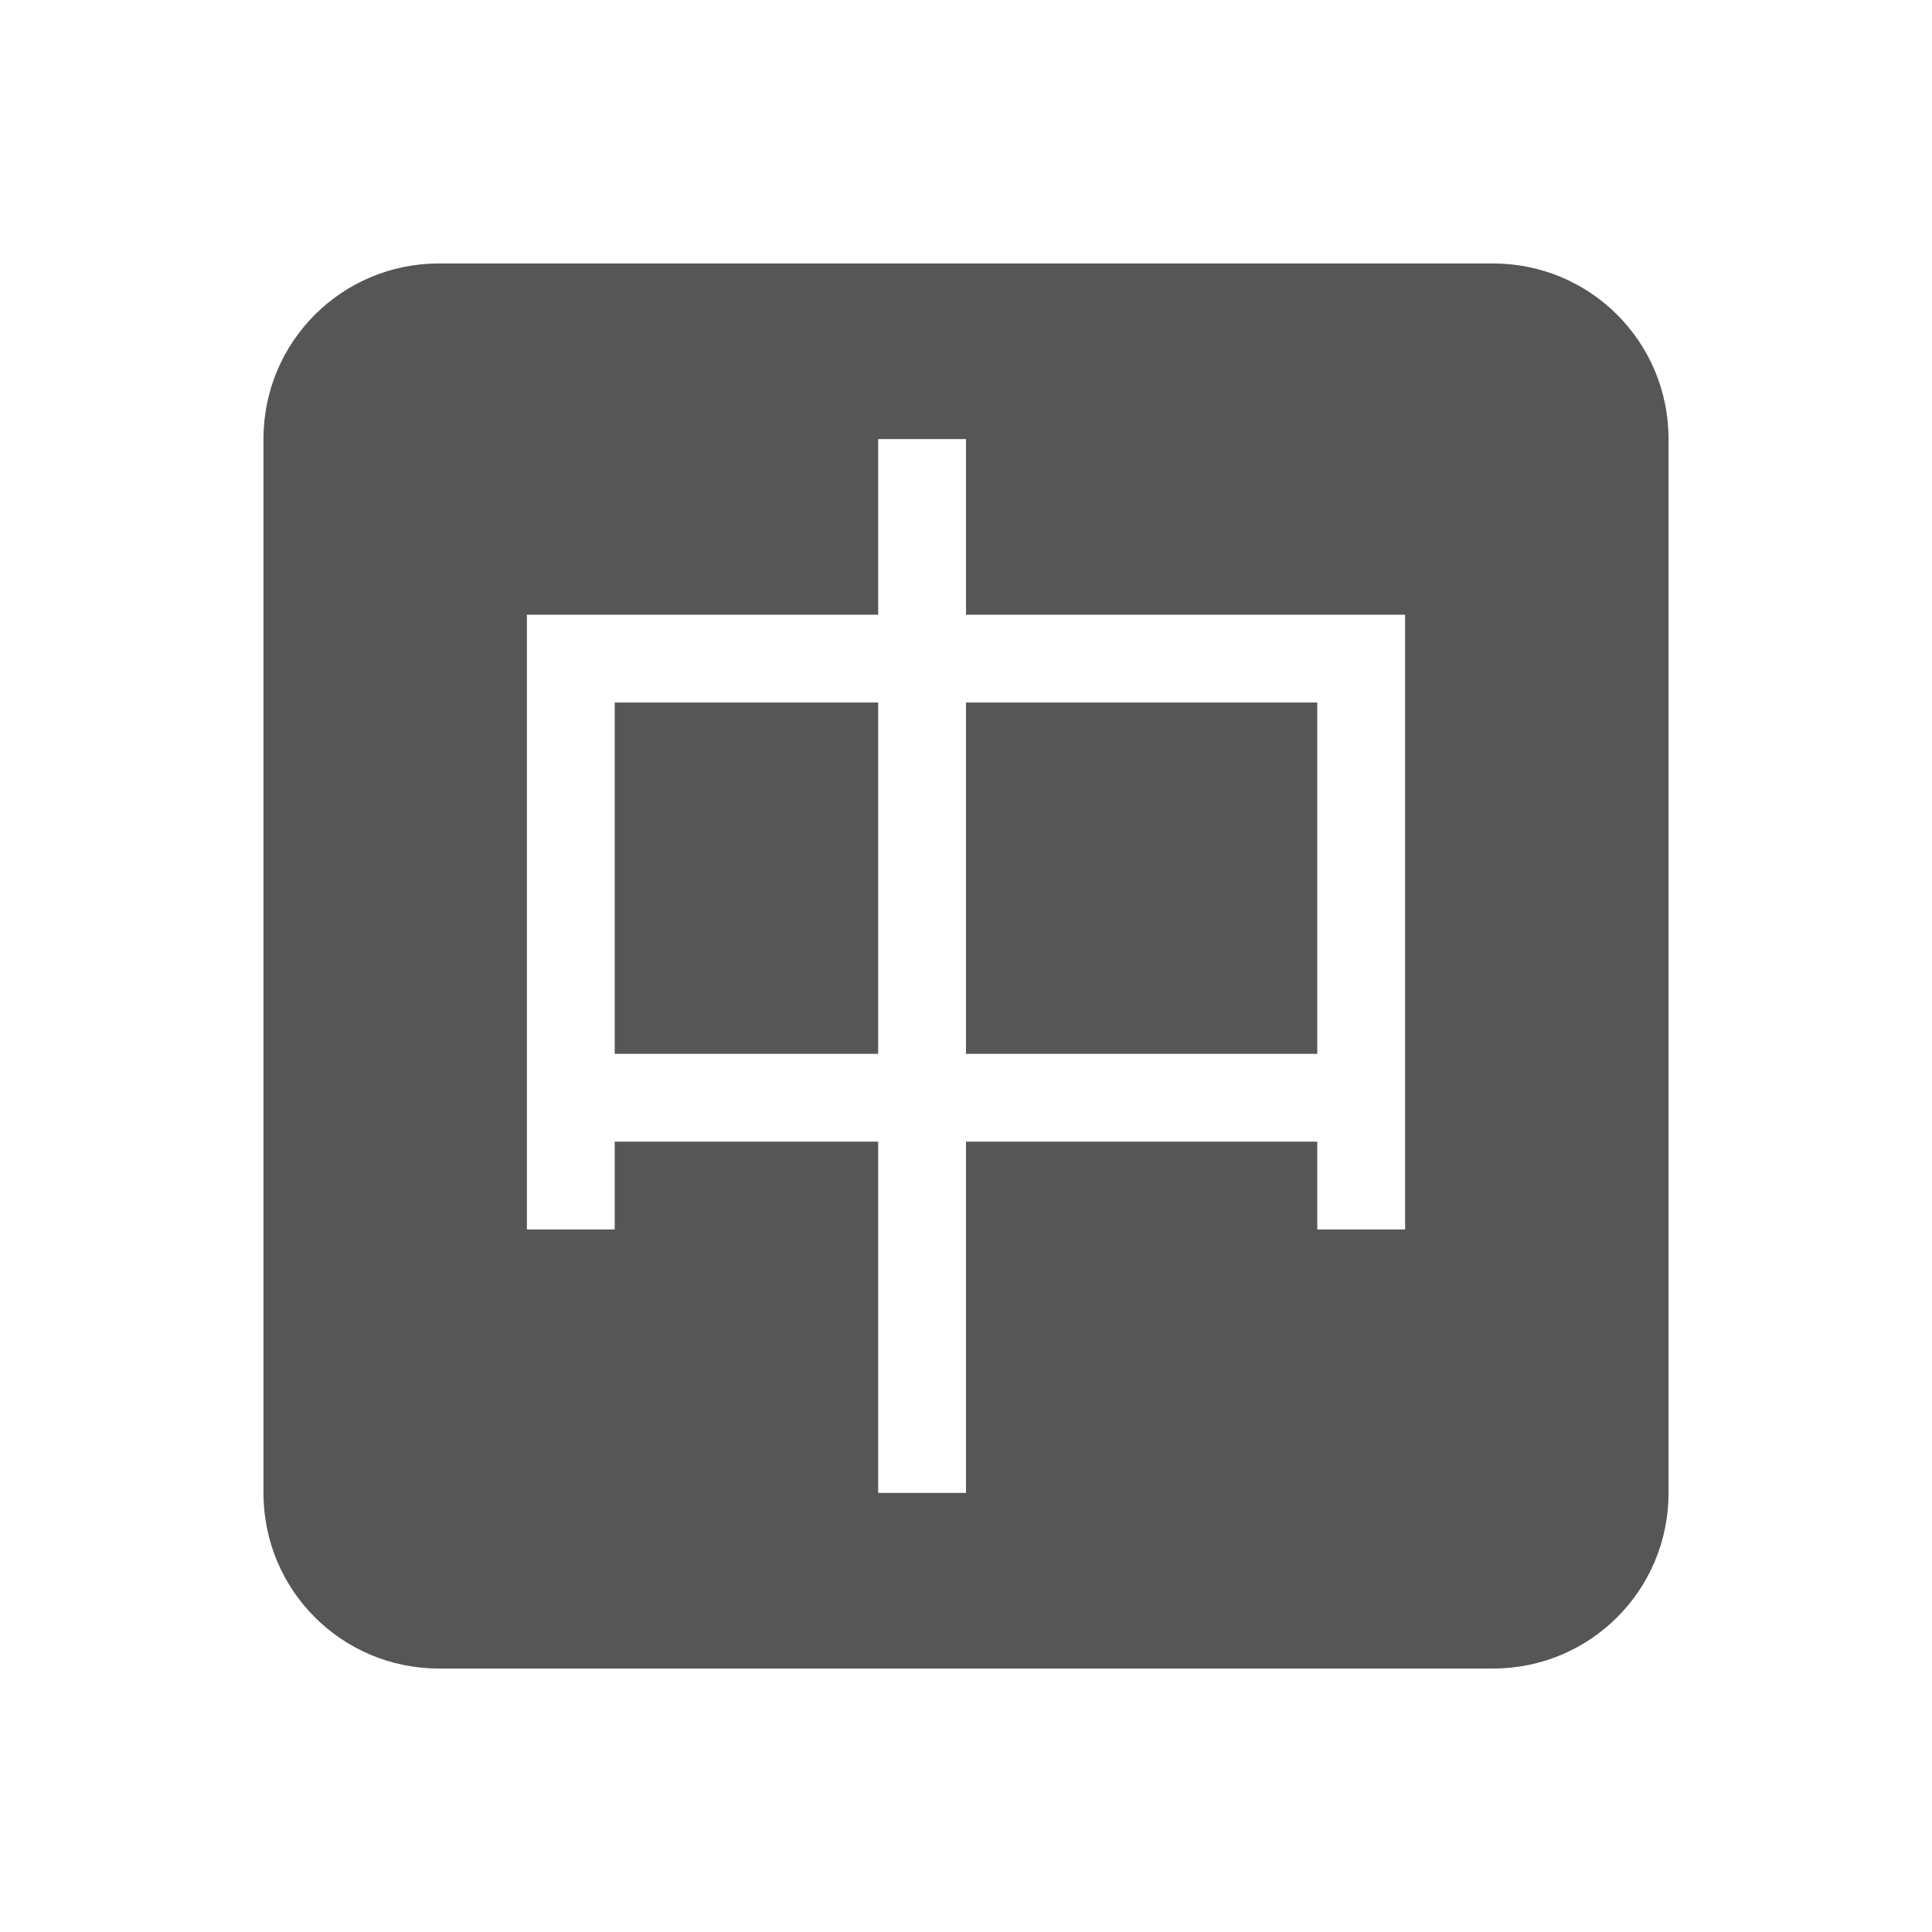 <svg xmlns="http://www.w3.org/2000/svg" width="22" height="22"><defs><style id="current-color-scheme" type="text/css"></style></defs><path d="M5 3c-1.108 0-2 .892-2 2v12c0 1.108.892 2 2 2h12c1.108 0 2-.892 2-2V5c0-1.108-.892-2-2-2zm5 2h1v2h5v7h-1v-1h-4v4h-1v-4H7v1H6V7h4zM7 8v4h3V8zm4 0v4h4V8z" fill="currentColor" color="#565656"/></svg>
